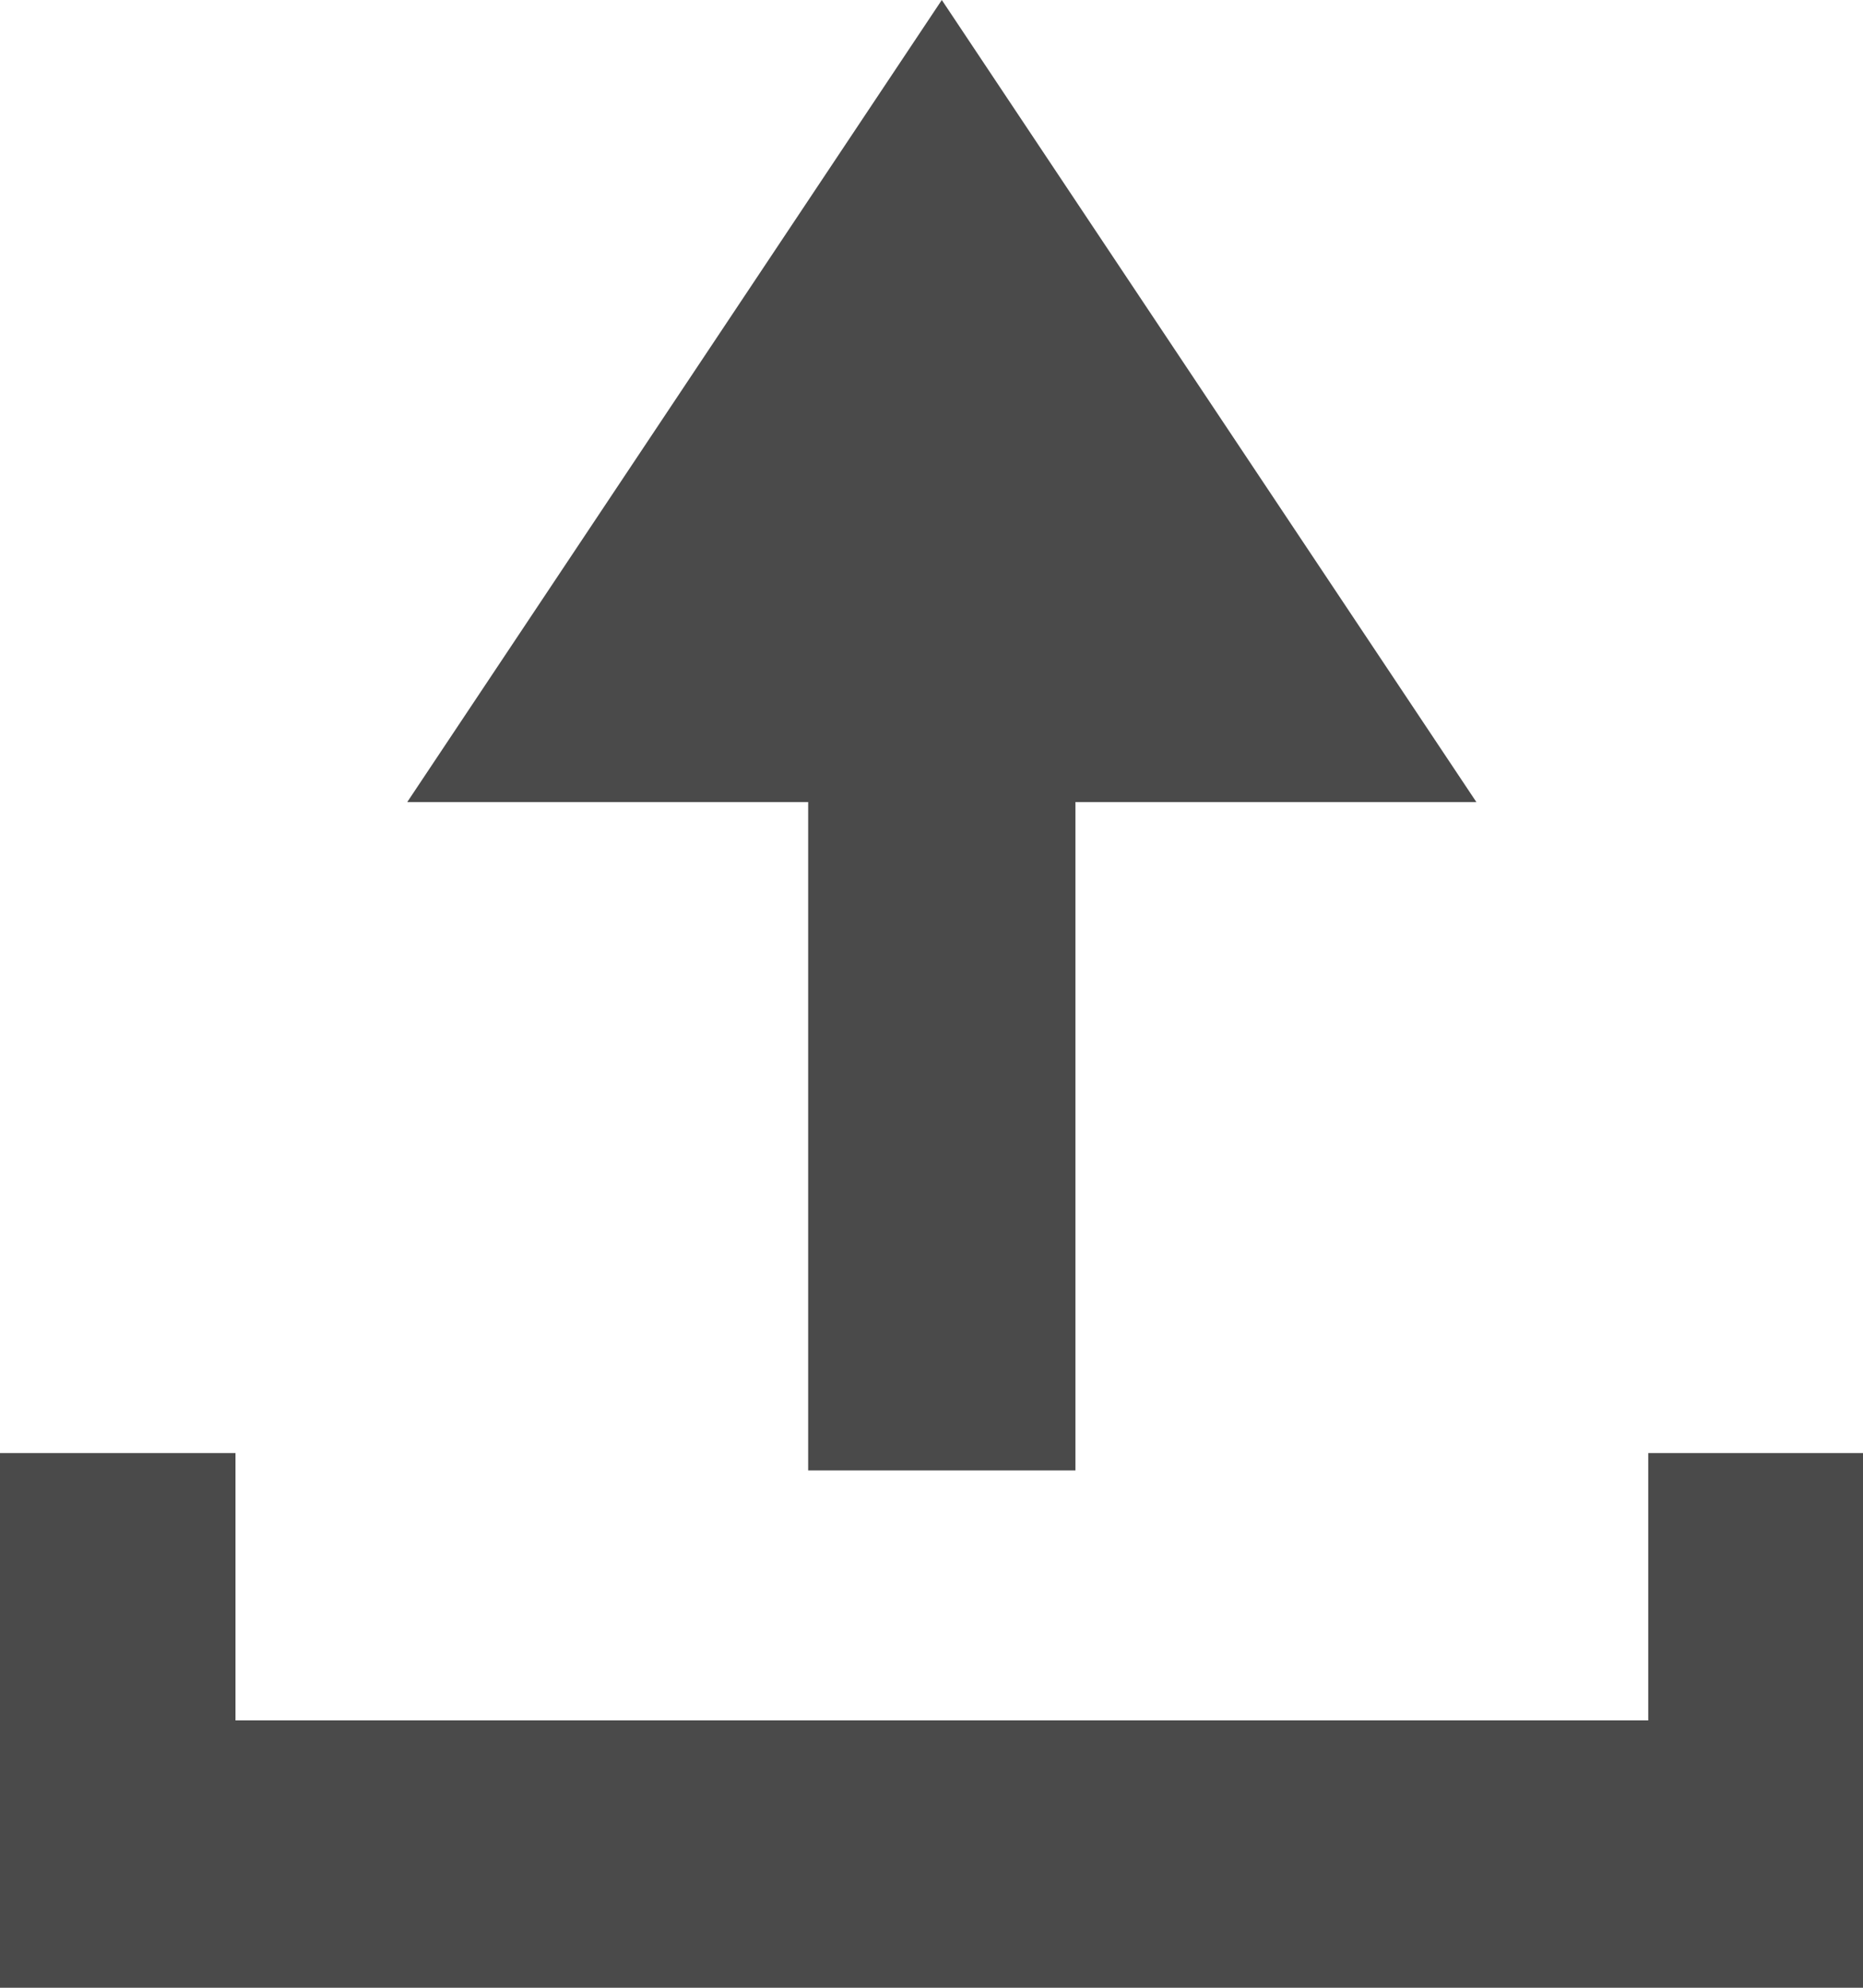 <!-- Generated by IcoMoon.io -->
<svg version="1.1" xmlns="http://www.w3.org/2000/svg" width="15" height="16" viewBox="0 0 15 16">
<title>upload</title>
<path fill="#4a4a4a" d="M15.165 11.696v4.304h-15.165v-4.304h1.896v2.152h11.375v-2.152h1.894z"></path>
<path fill="#4a4a4a" d="M7.583 0l4.304 6.456h-3.228v5.38h-2.152v-5.38h-3.228l4.304-6.456z"></path>
</svg>
